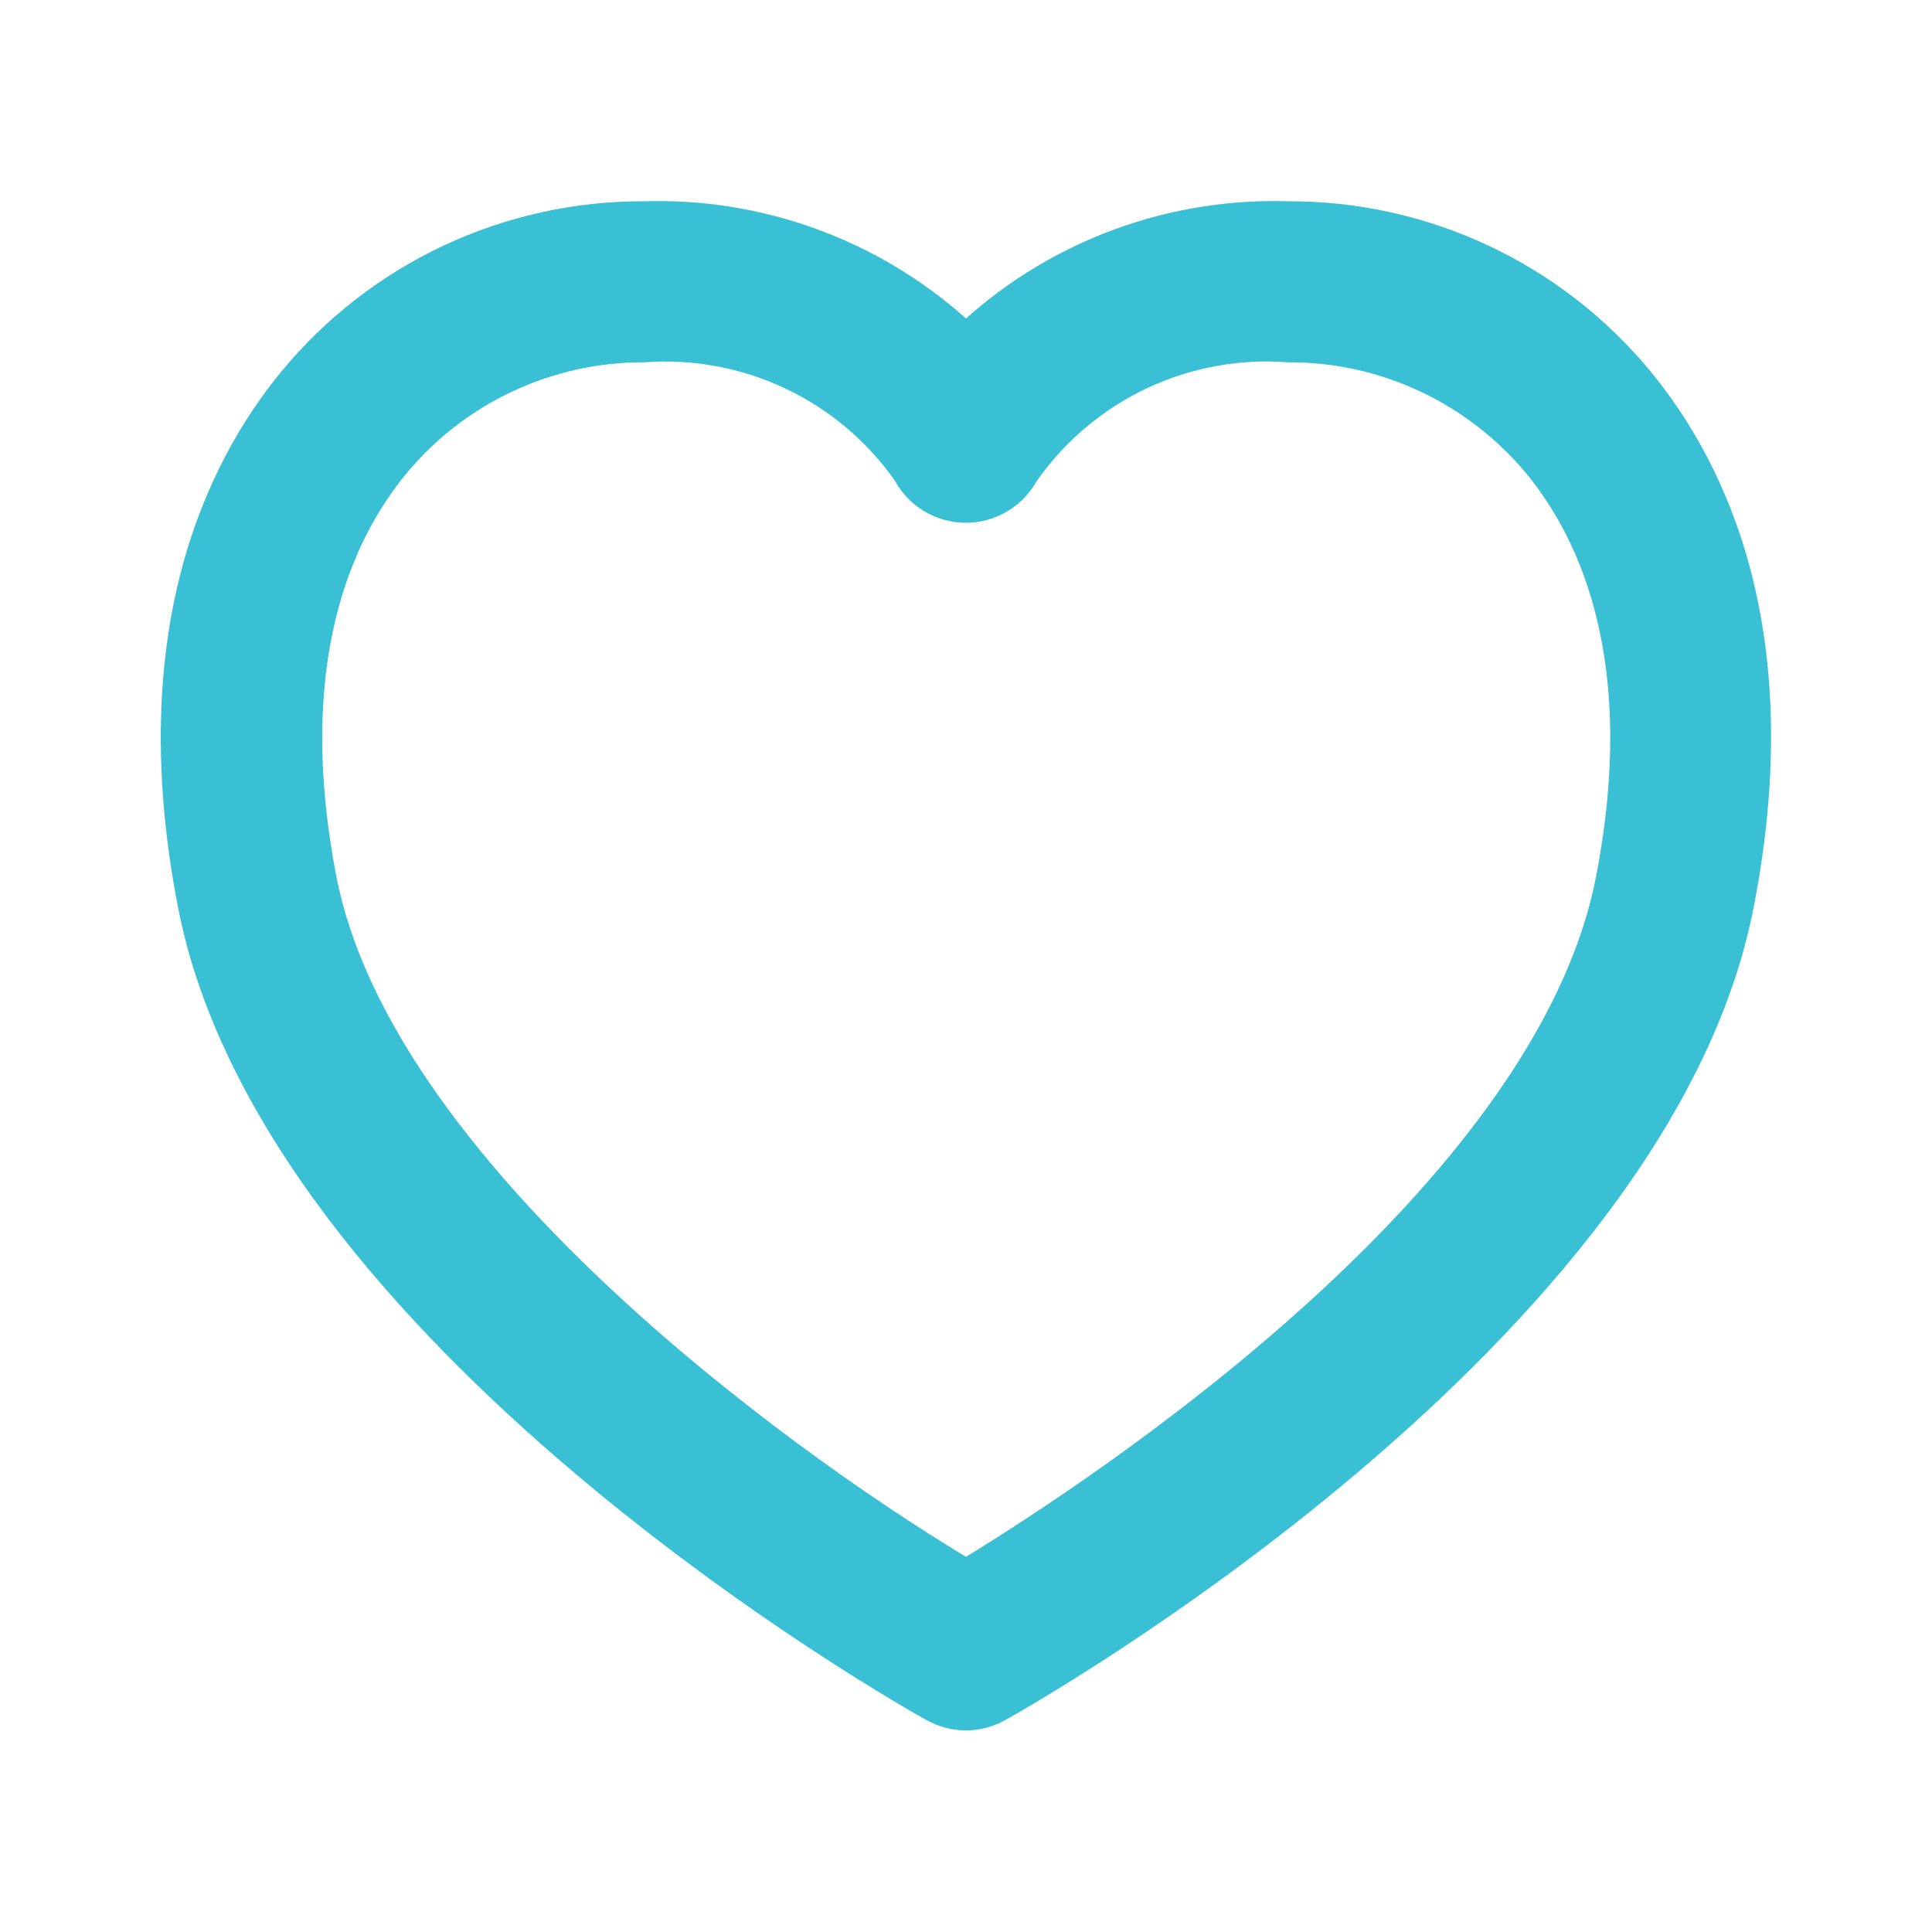 <svg width="17" height="17" viewBox="0 0 17 17" fill="none" xmlns="http://www.w3.org/2000/svg">
<path d="M14.521 3.265C14.133 2.796 13.646 2.418 13.095 2.16C12.544 1.902 11.942 1.769 11.334 1.771C10.292 1.739 9.278 2.108 8.5 2.802C7.722 2.108 6.708 1.739 5.667 1.771C5.058 1.769 4.457 1.902 3.905 2.16C3.354 2.418 2.867 2.796 2.479 3.265C1.804 4.084 1.098 5.566 1.566 7.982C2.314 11.841 7.917 15.007 8.154 15.136C8.259 15.195 8.378 15.226 8.499 15.226C8.62 15.226 8.738 15.195 8.844 15.136C9.082 15.004 14.685 11.838 15.431 7.982C15.902 5.566 15.196 4.084 14.521 3.265ZM14.044 7.713C13.515 10.441 9.675 12.978 8.5 13.699C6.846 12.7 3.441 10.193 2.96 7.713C2.597 5.839 3.094 4.75 3.576 4.166C3.831 3.859 4.15 3.612 4.512 3.443C4.873 3.274 5.268 3.186 5.667 3.188C6.093 3.156 6.521 3.235 6.907 3.417C7.294 3.599 7.627 3.879 7.873 4.228C7.934 4.34 8.024 4.434 8.133 4.499C8.242 4.564 8.367 4.599 8.494 4.6C8.622 4.601 8.747 4.567 8.857 4.503C8.967 4.439 9.058 4.347 9.12 4.236C9.366 3.884 9.7 3.602 10.088 3.418C10.476 3.234 10.905 3.155 11.334 3.188C11.733 3.186 12.129 3.272 12.491 3.442C12.854 3.611 13.174 3.859 13.43 4.166C13.91 4.75 14.407 5.839 14.044 7.713Z" fill="#39C0D4"/>
</svg>
